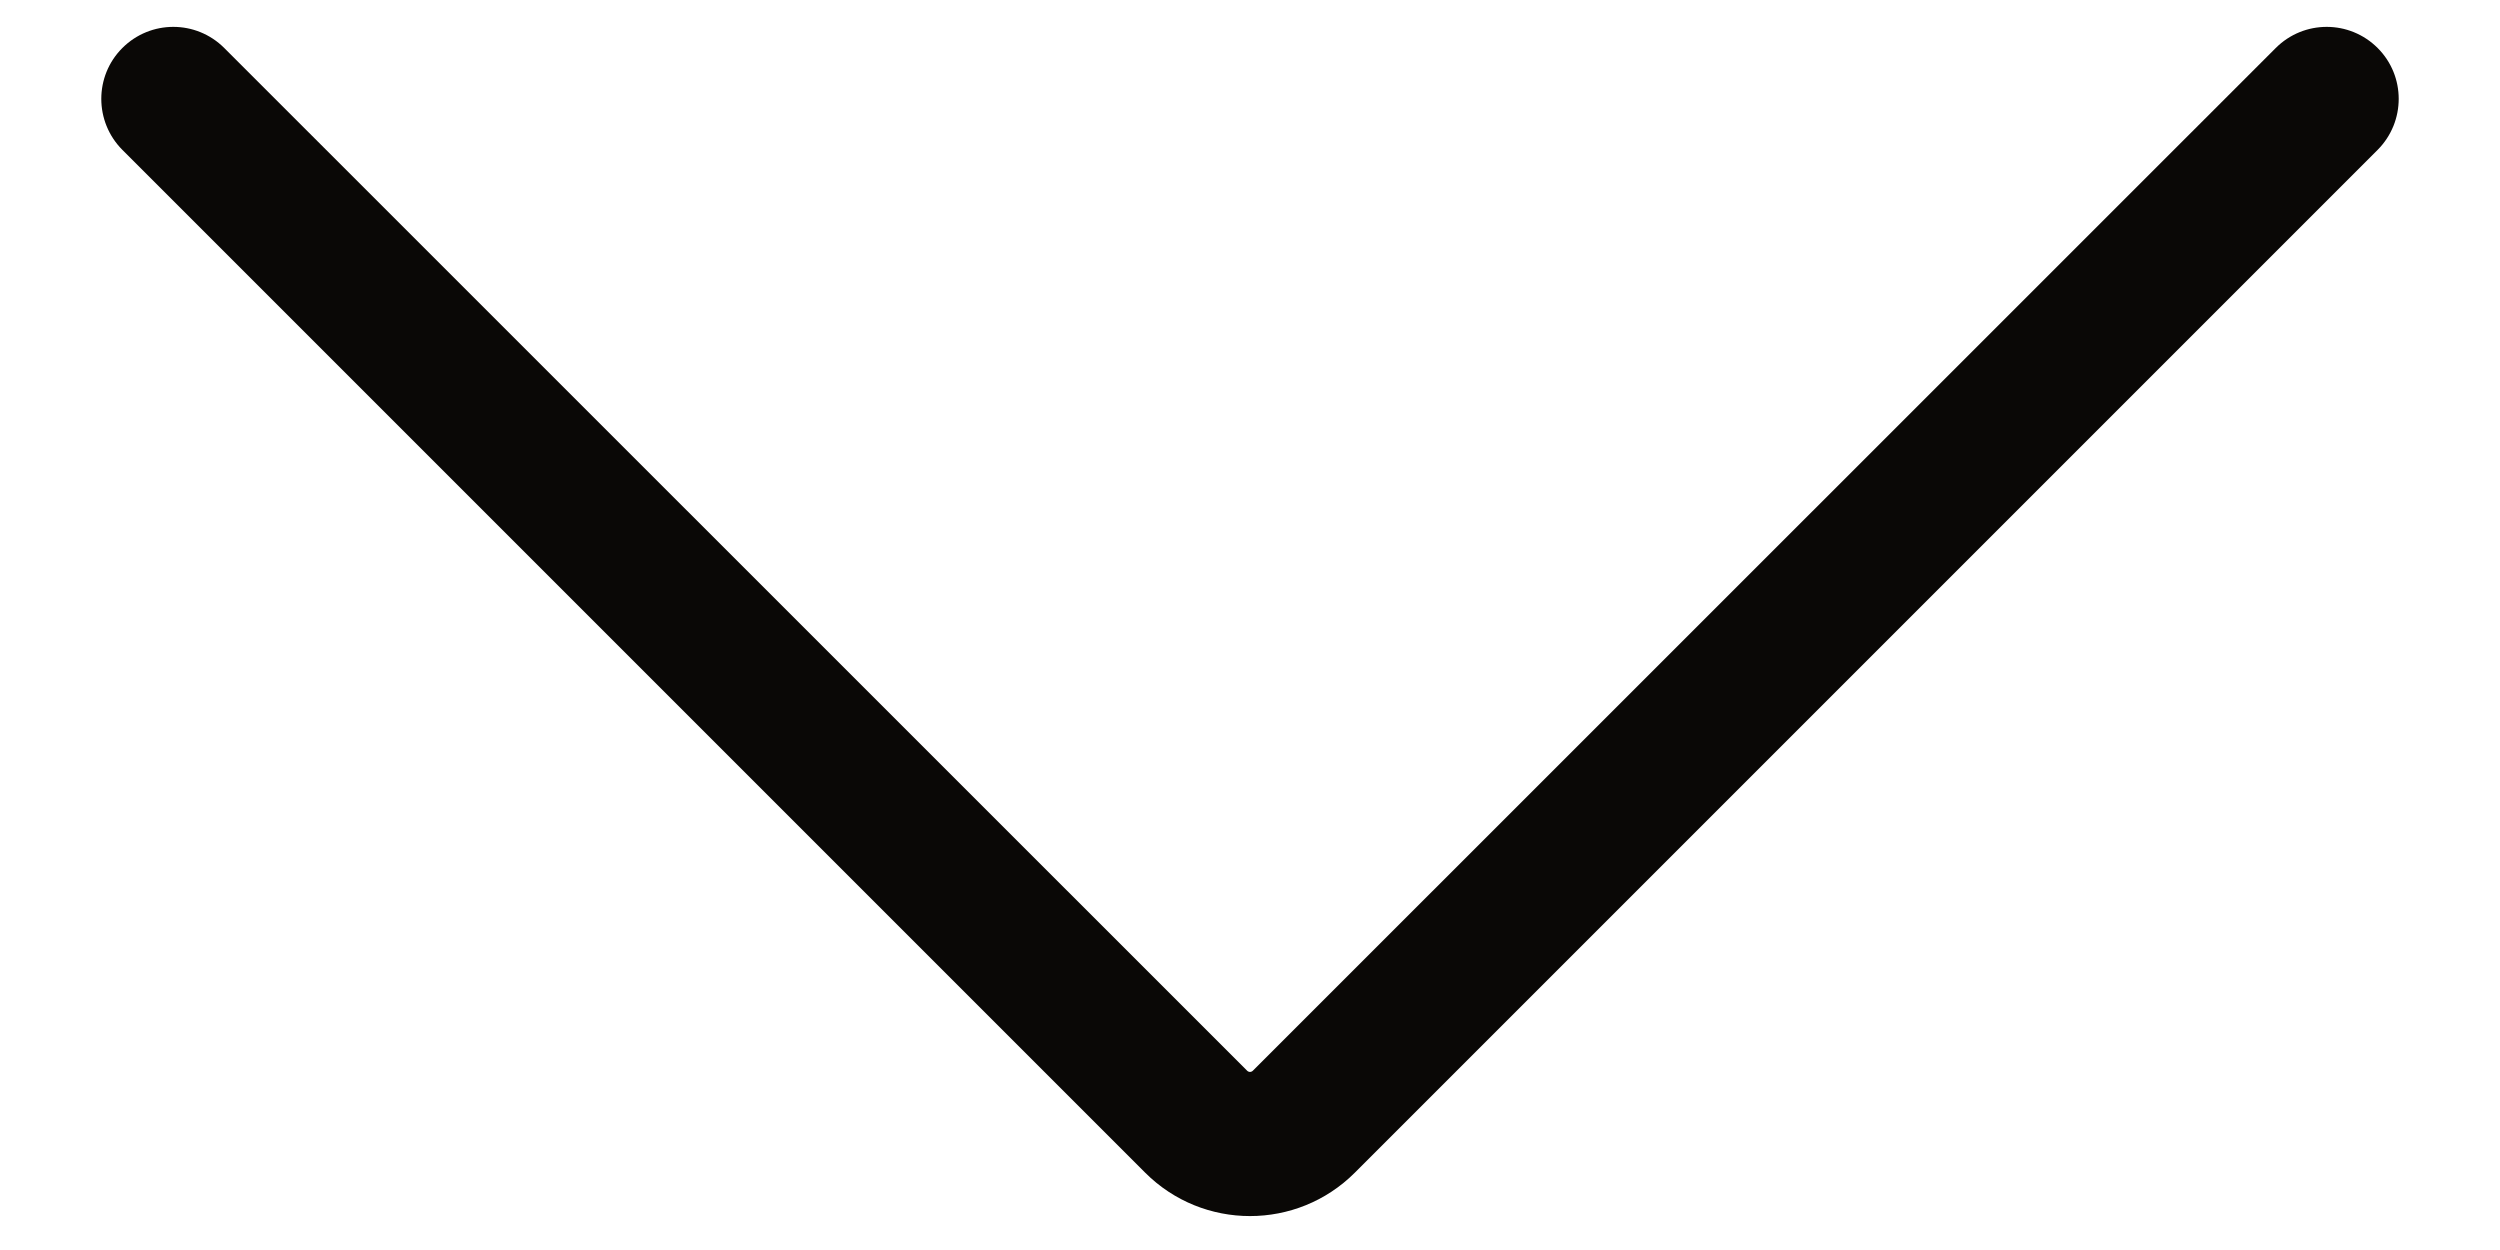 <svg width="14" height="7" viewBox="0 0 14 7" fill="none" xmlns="http://www.w3.org/2000/svg">
<path fill-rule="evenodd" clip-rule="evenodd" d="M13.315 0.269C13.472 0.426 13.472 0.681 13.315 0.839L7.587 6.567C7.263 6.891 6.737 6.891 6.413 6.567L0.685 0.839C0.528 0.681 0.528 0.426 0.685 0.269C0.843 0.111 1.098 0.111 1.256 0.269L6.984 5.996C6.993 6.005 7.007 6.005 7.016 5.996L12.744 0.269C12.902 0.111 13.157 0.111 13.315 0.269Z" fill="#0A0806"/>
</svg>
